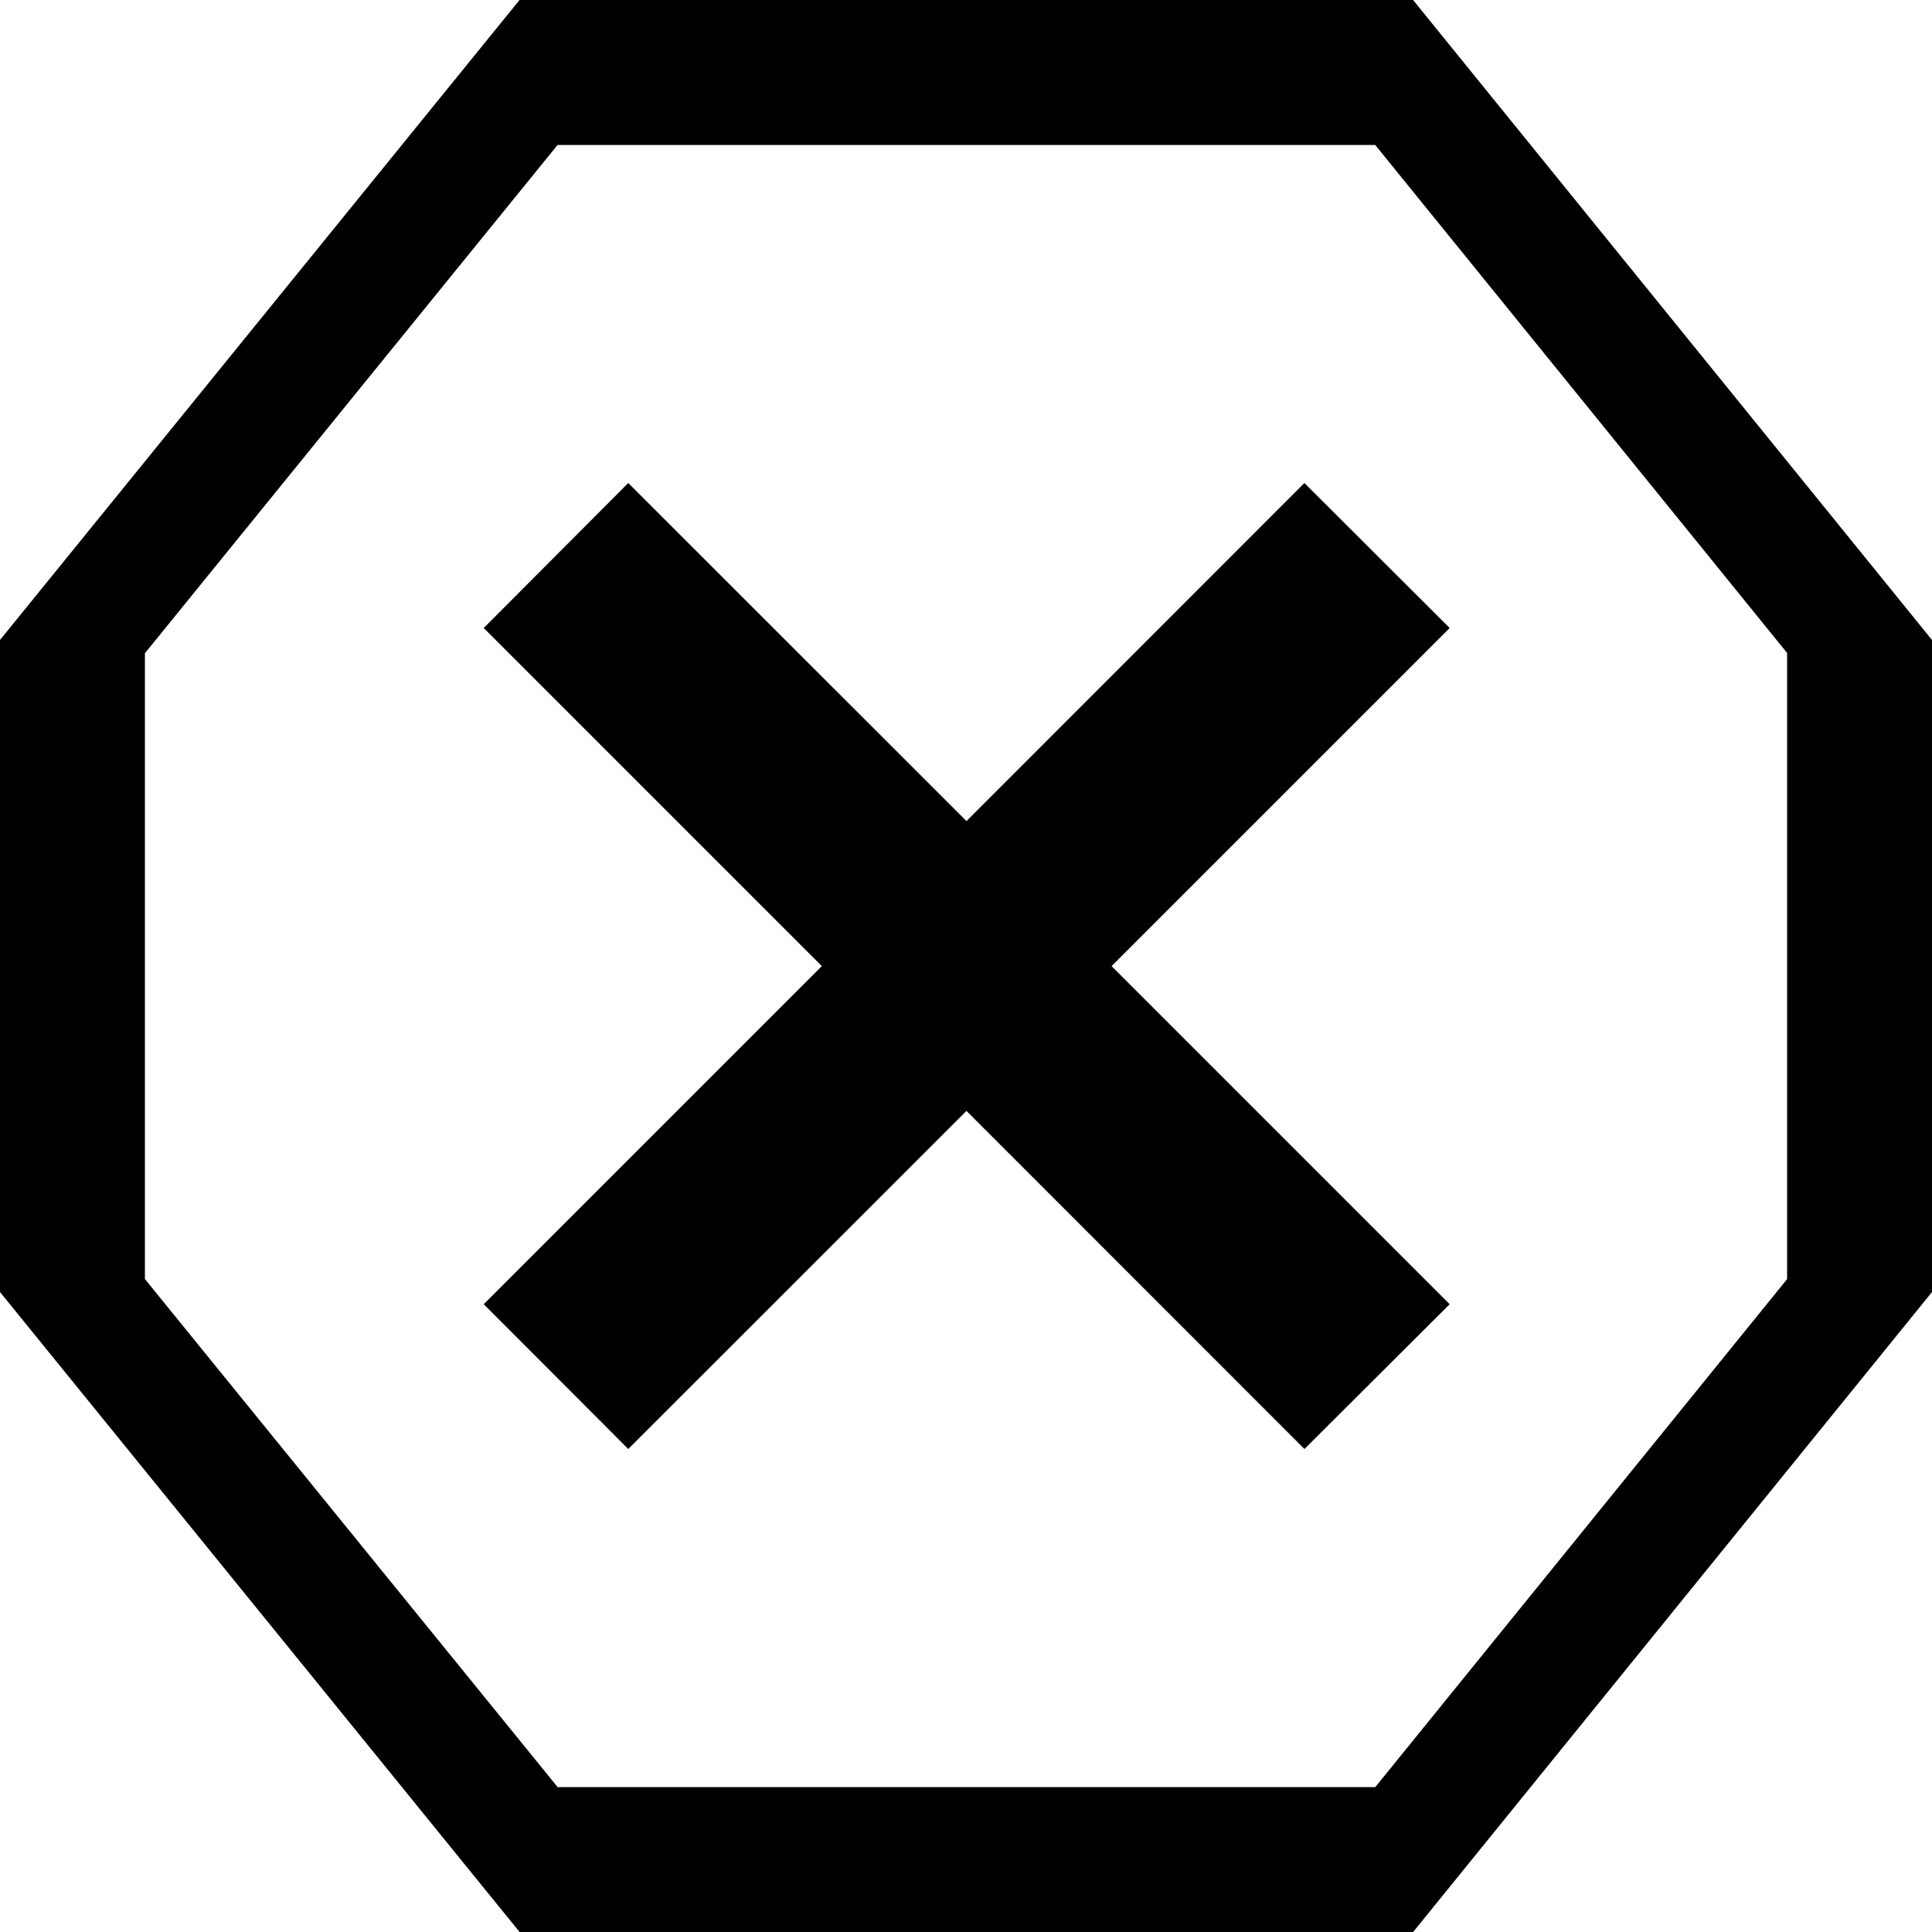 <svg xmlns="http://www.w3.org/2000/svg" width="32" height="32" viewBox="0 0 32 32"><path d="M21.605 8l2.406 2.402-5.6 5.6 5.6 5.6L21.606 24l-5.598-5.6-5.602 5.6-2.394-2.398 5.6-5.6-5.6-5.6L10.406 8l5.602 5.6L21.605 8zM32 10.6v10.8L23.406 32h-14.8L0 21.4V10.6L8.605 0h14.8L32 10.6zm-2.4 10.585v-10.37l-6.822-8.414H9.235L2.4 10.82v10.365L9.236 29.6h13.543l6.822-8.415z"/></svg>